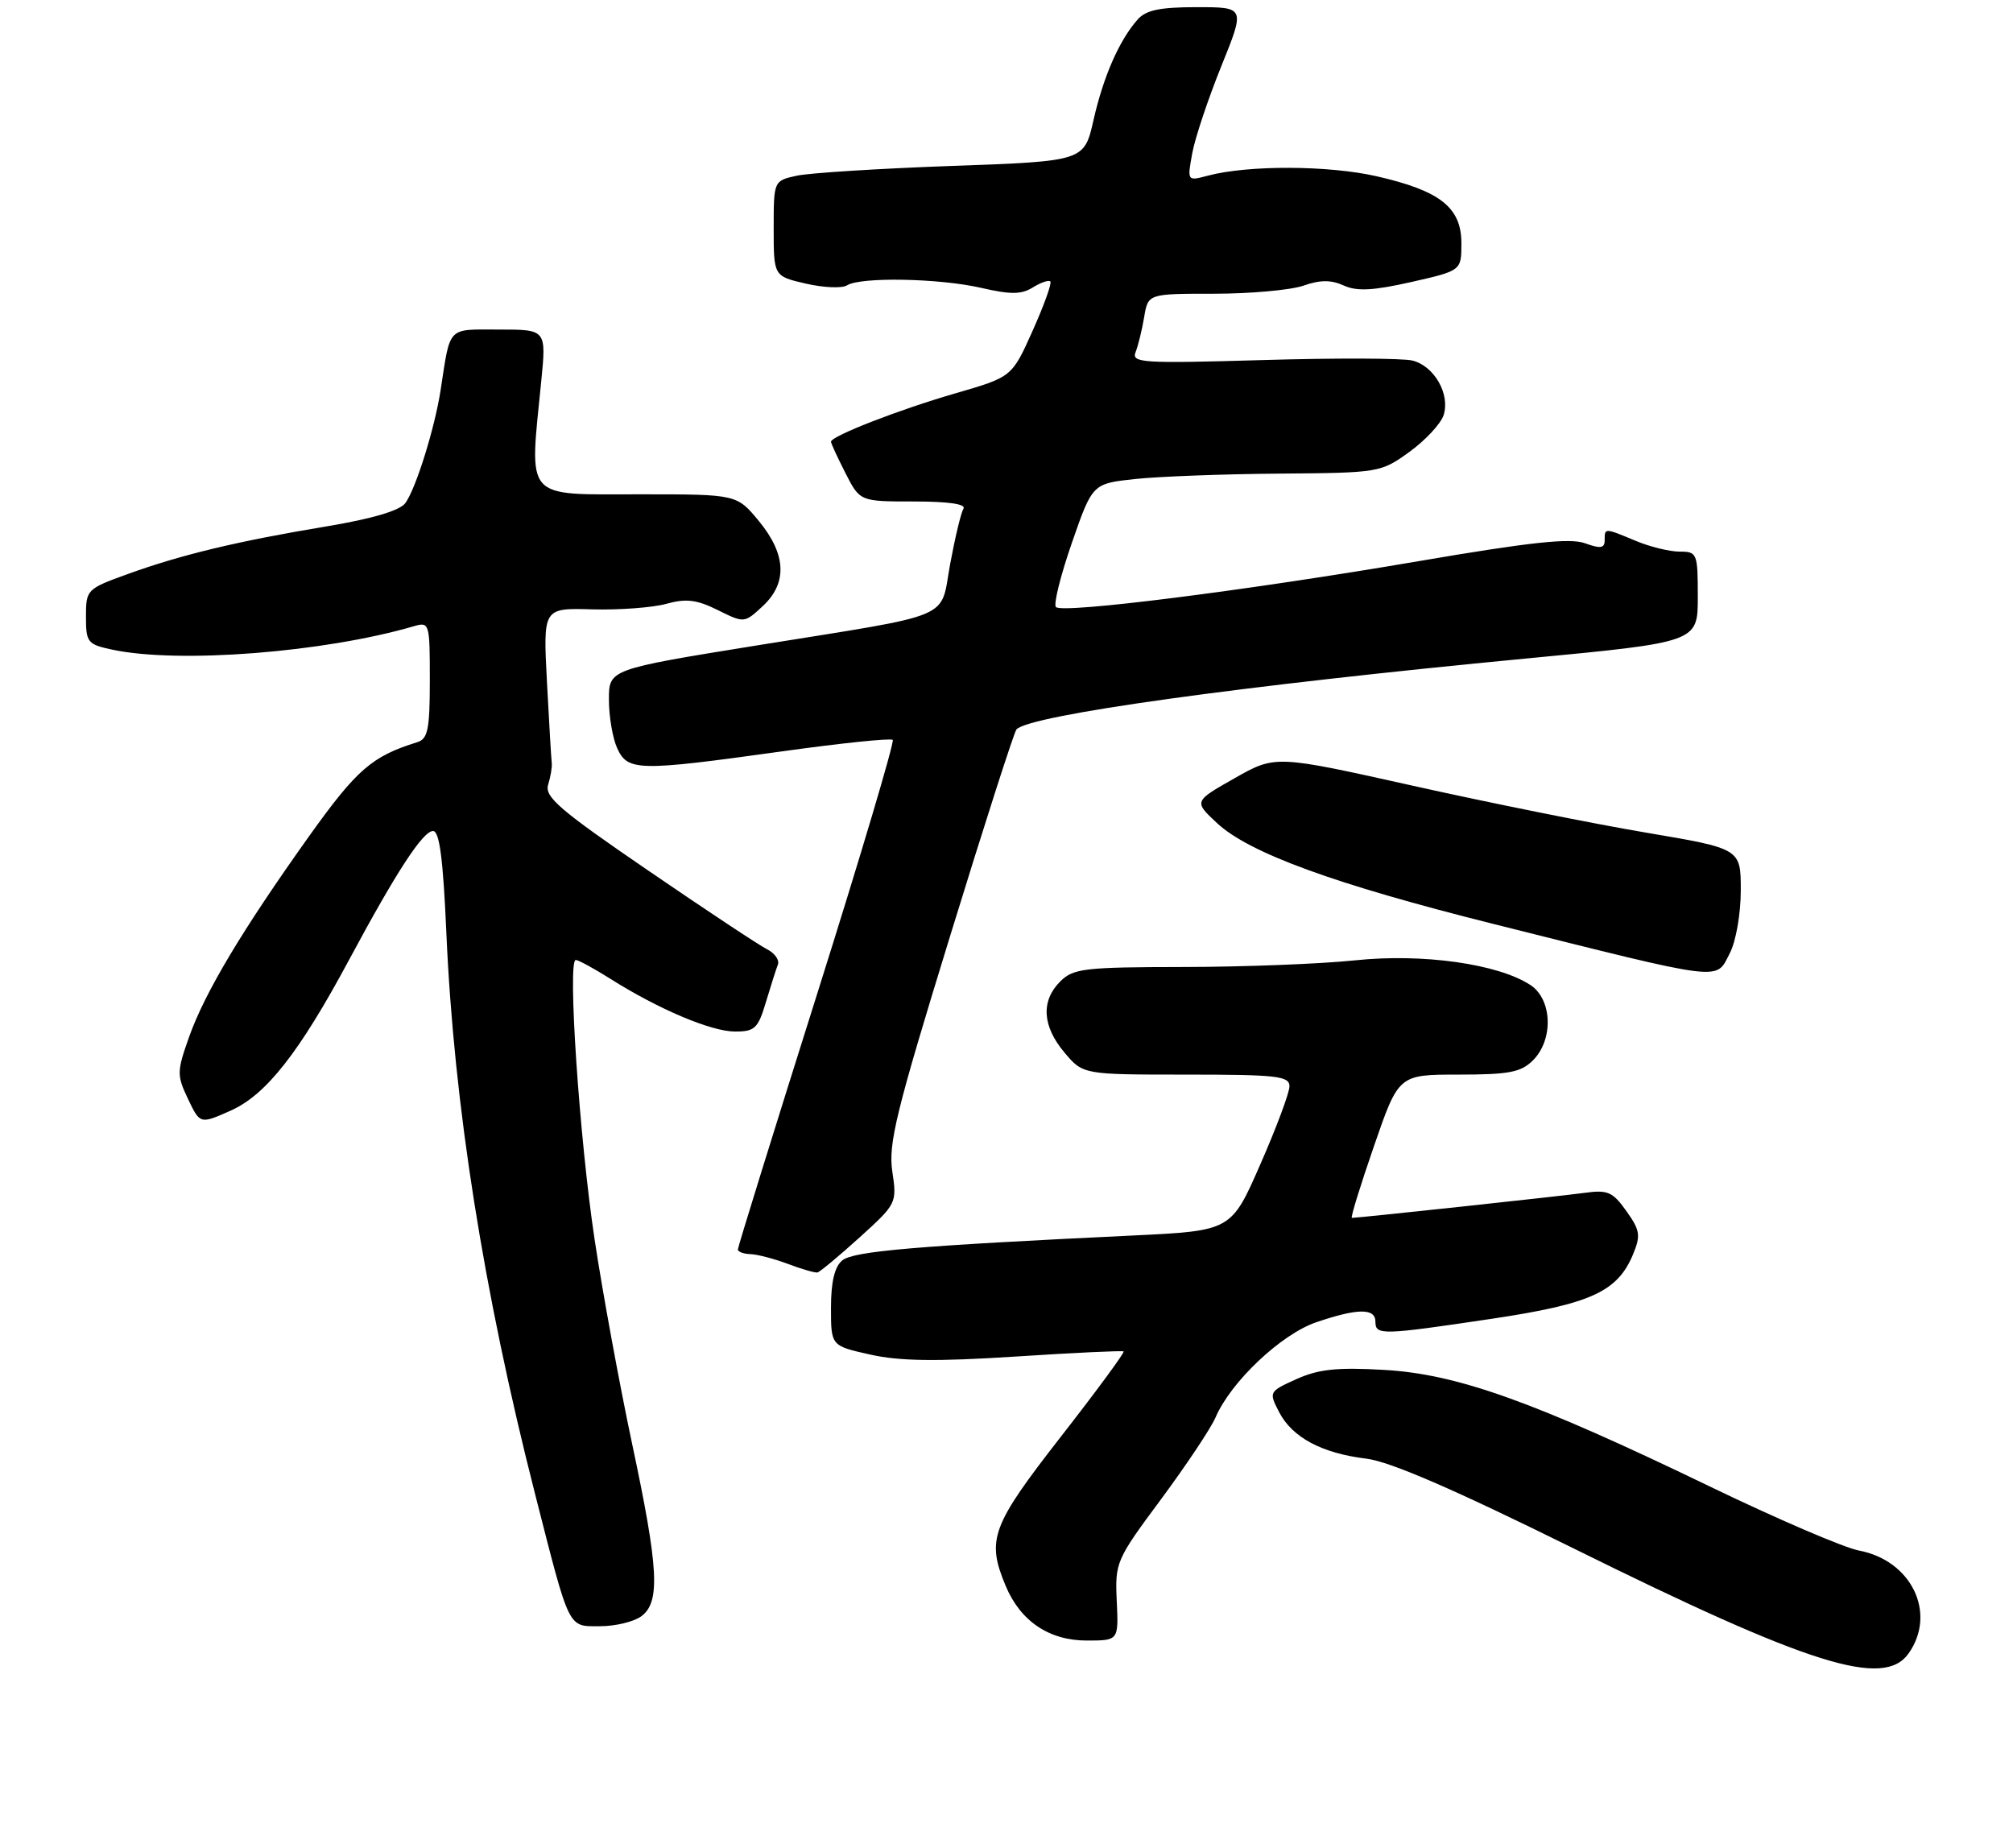 <?xml version="1.0" encoding="UTF-8" standalone="no"?>
<!DOCTYPE svg PUBLIC "-//W3C//DTD SVG 1.1//EN" "http://www.w3.org/Graphics/SVG/1.1/DTD/svg11.dtd" >
<svg xmlns="http://www.w3.org/2000/svg" xmlns:xlink="http://www.w3.org/1999/xlink" version="1.1" viewBox="0 0 281 258">
 <g >
 <path fill="currentColor"
d=" M 266.44 230.78 C 270.39 225.15 266.82 217.81 259.47 216.43 C 257.41 216.04 248.02 212.01 238.61 207.46 C 214.05 195.61 203.42 191.80 193.20 191.22 C 186.66 190.84 184.06 191.12 180.99 192.50 C 177.12 194.25 177.10 194.29 178.56 197.12 C 180.39 200.65 184.52 202.86 190.73 203.61 C 194.02 204.01 202.93 207.87 219.50 216.06 C 252.70 232.49 262.99 235.71 266.44 230.78 Z  M 155.89 223.47 C 155.64 218.08 155.80 217.72 162.07 209.28 C 165.60 204.51 169.03 199.37 169.68 197.86 C 171.81 192.88 178.84 186.24 183.74 184.57 C 189.53 182.60 192.00 182.58 192.00 184.50 C 192.00 186.40 192.85 186.38 208.21 184.09 C 222.06 182.02 225.80 180.32 227.97 175.07 C 229.05 172.45 228.94 171.73 227.03 169.05 C 225.12 166.36 224.42 166.06 221.18 166.51 C 217.91 166.96 189.66 170.00 188.71 170.00 C 188.50 170.00 189.89 165.50 191.79 160.00 C 195.24 150.00 195.24 150.00 203.62 150.00 C 210.67 150.00 212.32 149.68 214.00 148.00 C 216.88 145.12 216.69 139.50 213.64 137.50 C 209.13 134.54 198.60 133.06 189.17 134.05 C 184.40 134.55 173.64 134.97 165.25 134.98 C 151.35 135.00 149.82 135.18 148.00 137.00 C 145.28 139.72 145.49 143.24 148.59 146.92 C 151.18 150.00 151.18 150.00 165.59 150.00 C 178.25 150.00 180.00 150.20 180.00 151.63 C 180.00 152.53 178.17 157.43 175.93 162.53 C 171.87 171.80 171.87 171.80 158.18 172.46 C 127.78 173.91 119.13 174.65 117.57 175.94 C 116.50 176.83 116.00 178.94 116.00 182.55 C 116.00 187.86 116.00 187.86 121.47 189.08 C 125.56 190.00 130.70 190.07 141.72 189.36 C 149.85 188.83 156.66 188.51 156.85 188.64 C 157.04 188.76 153.10 194.12 148.10 200.53 C 138.39 212.99 137.68 214.90 140.38 221.36 C 142.44 226.30 146.45 229.00 151.71 229.00 C 156.15 229.00 156.15 229.00 155.89 223.47 Z  M 89.51 225.62 C 92.20 223.65 91.96 219.00 88.23 201.50 C 86.48 193.25 84.12 180.43 83.00 173.00 C 80.88 158.93 79.20 134.00 80.37 134.00 C 80.74 134.00 82.92 135.19 85.22 136.64 C 91.94 140.88 99.26 143.98 102.59 143.99 C 105.35 144.00 105.82 143.56 106.91 139.90 C 107.59 137.64 108.34 135.27 108.59 134.64 C 108.83 134.00 108.14 133.04 107.05 132.49 C 105.97 131.95 98.51 127.01 90.49 121.52 C 78.10 113.05 75.98 111.23 76.52 109.52 C 76.86 108.41 77.09 107.05 77.02 106.50 C 76.95 105.95 76.65 100.86 76.35 95.18 C 75.81 84.86 75.81 84.86 82.65 85.06 C 86.42 85.16 91.08 84.82 93.00 84.29 C 95.78 83.52 97.26 83.70 100.20 85.16 C 103.89 86.99 103.91 86.98 106.45 84.63 C 109.95 81.39 109.77 77.39 105.93 72.73 C 102.85 69.00 102.85 69.00 89.40 69.00 C 73.00 69.00 73.89 70.01 75.55 53.25 C 76.27 46.00 76.27 46.00 69.65 46.00 C 62.34 46.00 62.90 45.41 61.50 54.50 C 60.67 59.82 58.05 68.22 56.58 70.23 C 55.81 71.28 51.94 72.42 45.45 73.50 C 33.10 75.55 25.18 77.46 17.75 80.16 C 12.11 82.20 12.00 82.32 12.00 86.08 C 12.00 89.70 12.21 89.95 15.75 90.70 C 25.03 92.65 45.23 91.07 57.75 87.42 C 59.95 86.78 60.00 86.94 60.00 94.91 C 60.00 101.80 59.73 103.15 58.25 103.60 C 51.92 105.56 49.81 107.40 43.17 116.69 C 33.83 129.79 28.61 138.51 26.40 144.73 C 24.68 149.59 24.67 150.08 26.25 153.41 C 27.93 156.93 27.93 156.93 32.22 155.02 C 37.17 152.80 41.77 146.94 48.72 134.00 C 55.32 121.70 59.04 116.00 60.45 116.00 C 61.35 116.00 61.86 119.91 62.31 130.25 C 63.36 154.19 67.48 180.25 74.68 208.50 C 79.60 227.77 79.22 227.00 83.78 227.00 C 85.89 227.00 88.47 226.38 89.51 225.62 Z  M 119.97 172.75 C 125.16 168.05 125.22 167.94 124.56 163.53 C 123.98 159.67 125.08 155.18 132.59 130.78 C 137.37 115.23 141.56 102.19 141.89 101.82 C 143.68 99.82 173.29 95.71 213.25 91.90 C 237.00 89.64 237.00 89.64 237.00 83.32 C 237.00 77.22 236.91 77.00 234.47 77.00 C 233.08 77.00 230.32 76.33 228.35 75.50 C 223.96 73.67 224.00 73.67 224.00 75.41 C 224.00 76.53 223.42 76.62 221.25 75.83 C 219.16 75.07 213.61 75.67 197.98 78.34 C 174.12 82.42 148.35 85.68 147.40 84.74 C 147.04 84.37 148.04 80.35 149.62 75.79 C 152.50 67.50 152.50 67.50 158.50 66.86 C 161.80 66.51 170.84 66.17 178.60 66.11 C 192.54 66.00 192.74 65.97 196.77 63.06 C 199.00 61.44 201.14 59.13 201.52 57.94 C 202.45 55.01 200.21 51.09 197.17 50.33 C 195.82 49.99 186.42 49.96 176.29 50.26 C 159.44 50.75 157.92 50.66 158.52 49.15 C 158.88 48.24 159.42 46.04 159.72 44.25 C 160.26 41.00 160.26 41.00 169.48 41.00 C 174.55 41.00 180.15 40.49 181.93 39.88 C 184.29 39.05 185.81 39.05 187.57 39.85 C 189.40 40.69 191.66 40.57 196.99 39.37 C 204.00 37.78 204.00 37.78 204.00 33.96 C 204.00 28.96 201.05 26.63 192.15 24.60 C 185.42 23.07 174.23 23.03 168.61 24.52 C 165.72 25.29 165.72 25.29 166.43 21.39 C 166.82 19.25 168.65 13.79 170.48 9.25 C 173.82 1.00 173.82 1.00 167.07 1.00 C 161.88 1.00 159.95 1.41 158.78 2.75 C 156.22 5.67 154.03 10.67 152.65 16.74 C 151.35 22.50 151.35 22.50 132.92 23.16 C 122.79 23.52 113.04 24.14 111.25 24.52 C 108.00 25.23 108.00 25.23 108.00 31.89 C 108.00 38.55 108.00 38.55 112.49 39.59 C 114.96 40.16 117.55 40.27 118.24 39.83 C 120.13 38.63 131.16 38.84 137.00 40.19 C 141.08 41.13 142.58 41.12 144.18 40.12 C 145.29 39.43 146.39 39.05 146.62 39.29 C 146.85 39.52 145.74 42.62 144.15 46.16 C 141.26 52.62 141.26 52.62 133.38 54.90 C 125.50 57.18 116.00 60.88 116.00 61.66 C 116.00 61.89 116.91 63.86 118.02 66.04 C 120.04 70.00 120.04 70.00 127.58 70.00 C 132.40 70.00 134.89 70.36 134.49 71.01 C 134.15 71.56 133.32 75.03 132.64 78.70 C 131.17 86.65 133.74 85.57 105.55 90.11 C 85.00 93.43 85.00 93.43 85.00 97.67 C 85.00 100.00 85.52 103.05 86.16 104.45 C 87.62 107.65 89.08 107.68 109.03 104.90 C 117.34 103.74 124.35 103.01 124.62 103.28 C 124.88 103.55 120.13 119.53 114.05 138.79 C 107.97 158.05 103.00 174.08 103.00 174.41 C 103.00 174.73 103.79 175.03 104.75 175.06 C 105.71 175.09 108.08 175.71 110.00 176.43 C 111.92 177.16 113.77 177.69 114.11 177.62 C 114.44 177.56 117.08 175.36 119.97 172.75 Z  M 241.47 133.05 C 242.33 131.40 243.00 127.54 243.00 124.28 C 243.00 118.46 243.00 118.46 229.75 116.22 C 222.46 114.99 207.85 112.05 197.27 109.69 C 178.04 105.40 178.04 105.40 172.34 108.63 C 166.64 111.86 166.64 111.86 169.87 114.88 C 174.36 119.07 186.25 123.41 208.50 128.98 C 241.13 137.15 239.46 136.94 241.47 133.05 Z "/>
</g>
</svg>